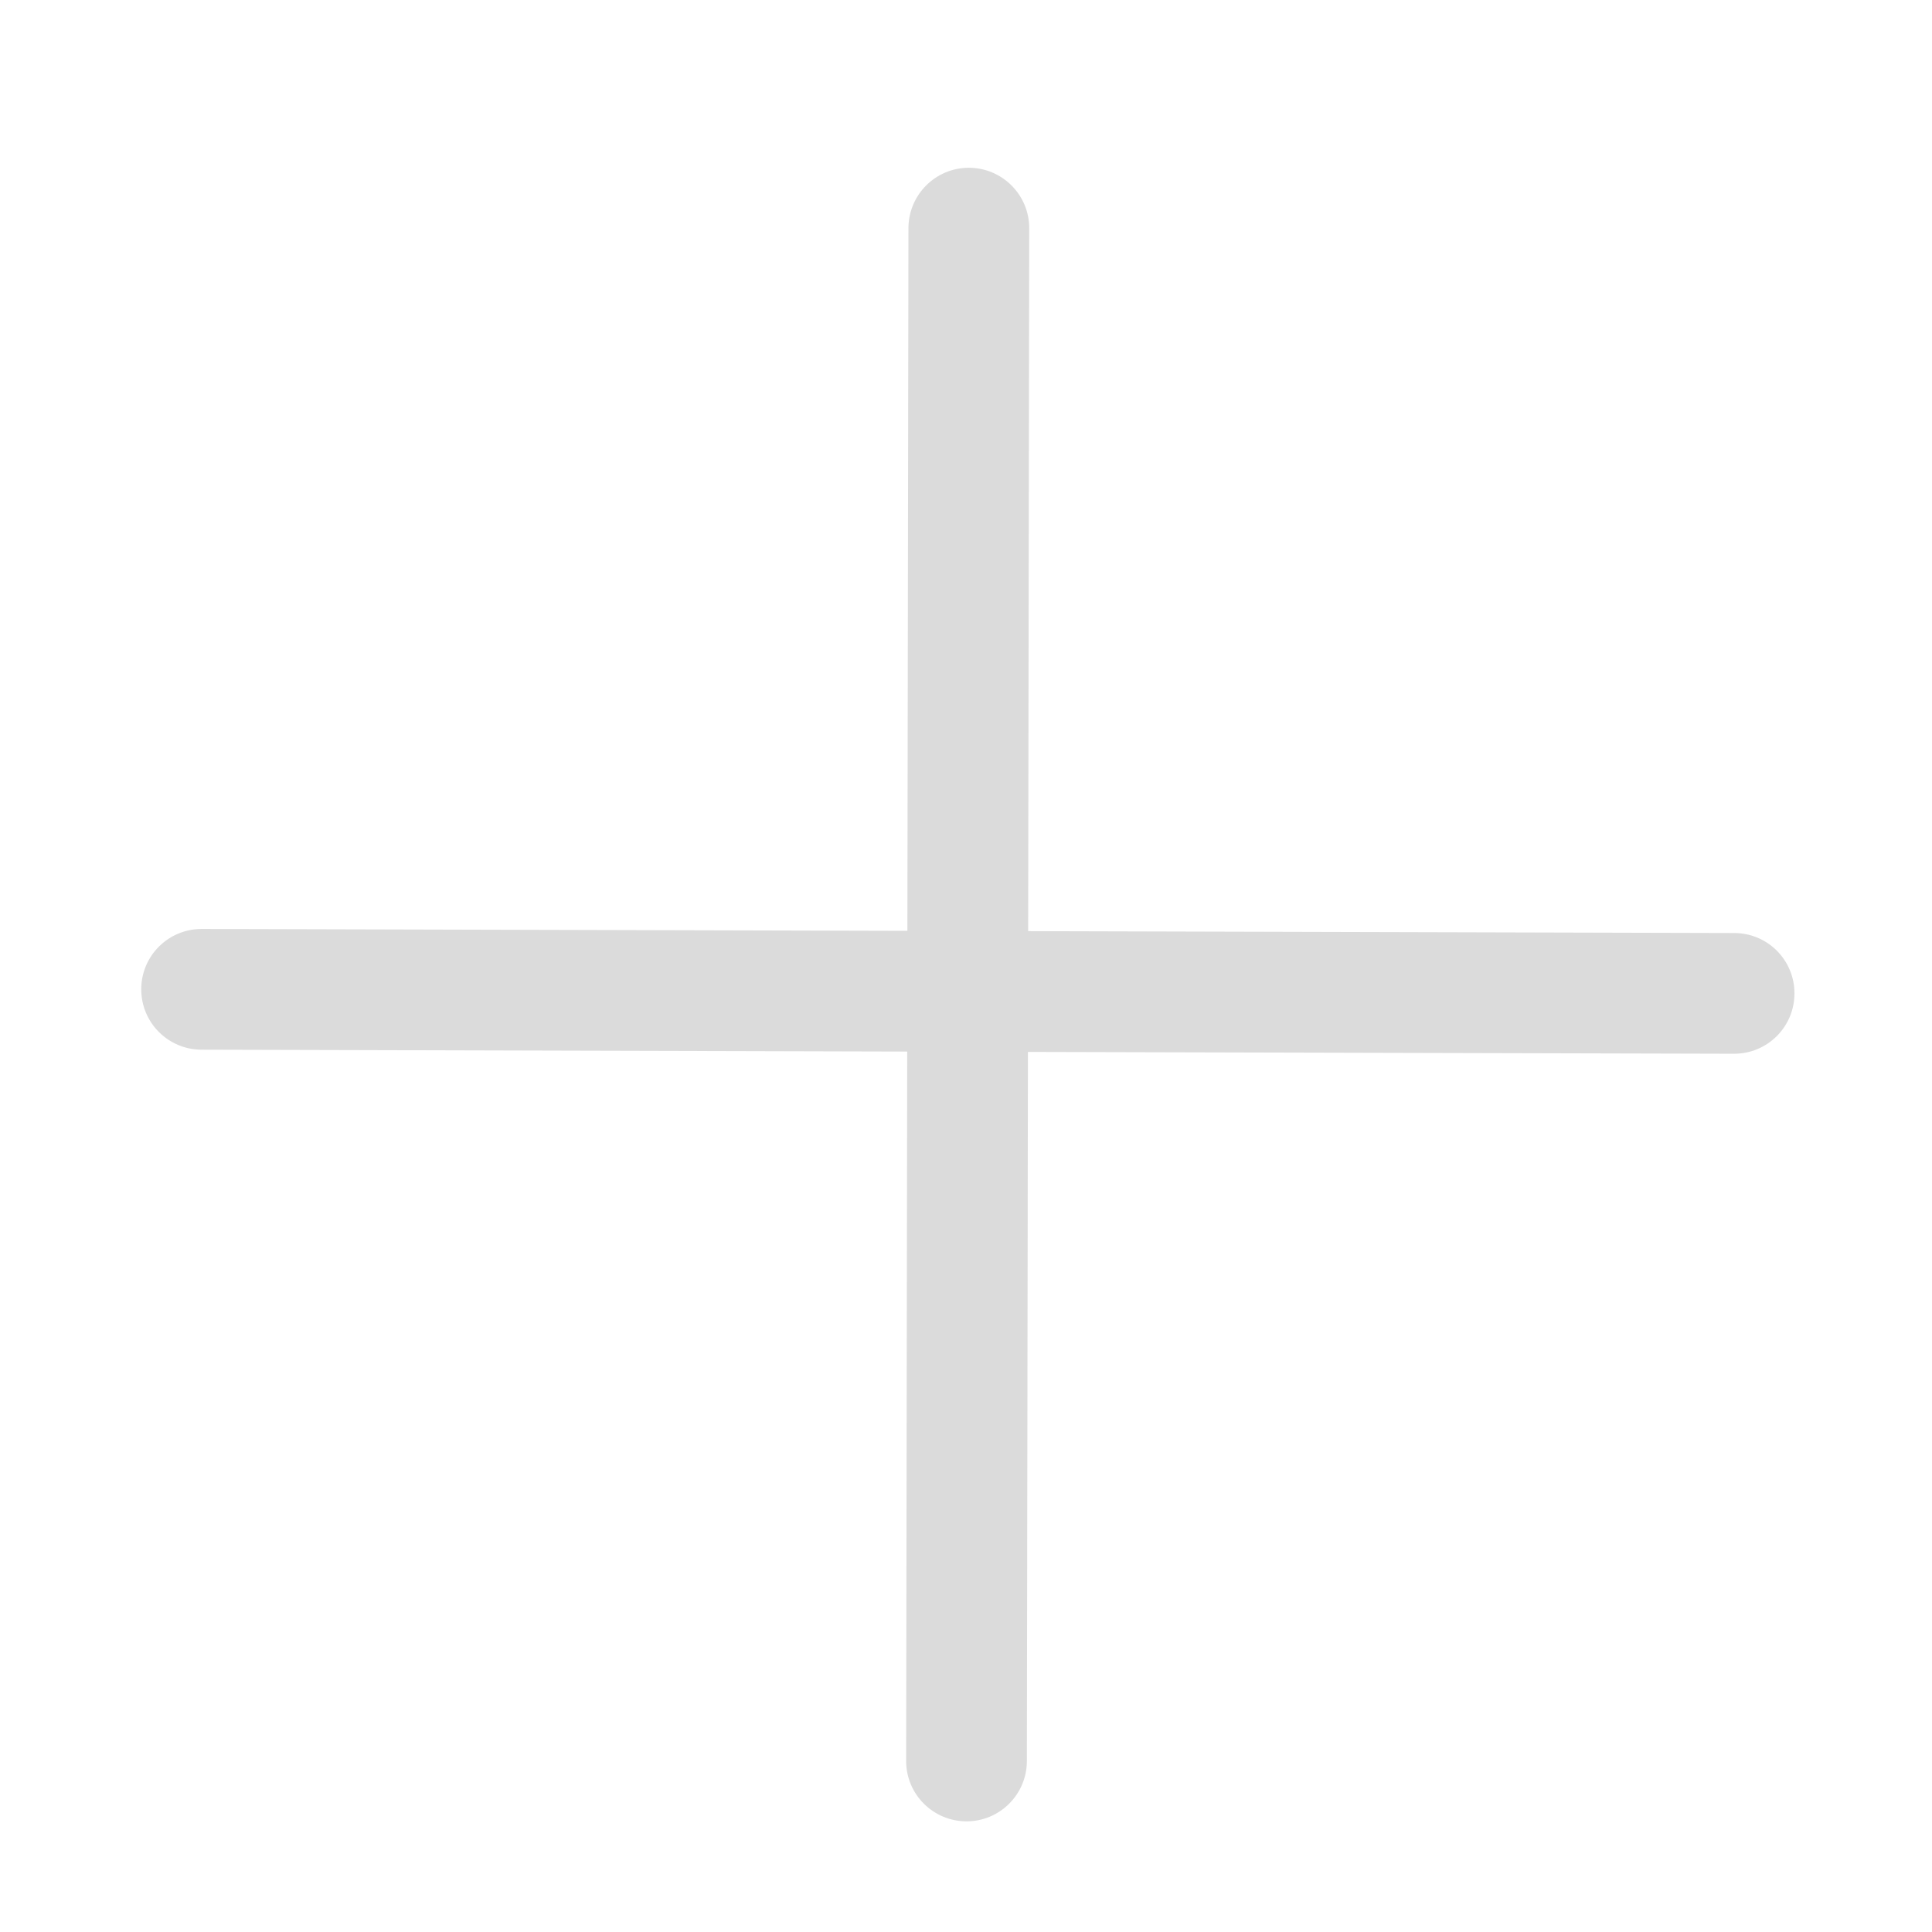 <?xml version="1.0" standalone="no"?><!DOCTYPE svg PUBLIC "-//W3C//DTD SVG 1.1//EN" "http://www.w3.org/Graphics/SVG/1.1/DTD/svg11.dtd"><svg t="1592484912155" class="icon" viewBox="0 0 1024 1024" version="1.1" xmlns="http://www.w3.org/2000/svg" p-id="2137" xmlns:xlink="http://www.w3.org/1999/xlink" width="200" height="200"><defs><style type="text/css"></style></defs><path d="M544.83 557.536l374.19 0.973c17.694 0.046 32.039-14.21 32.085-31.904 0.045-17.74-14.21-32.04-31.904-32.086l-374.258-0.995 0.566-372.561c0.022-17.627-14.256-31.995-31.95-32.041-17.672-0.022-32.018 14.278-32.064 31.973l-0.564 372.47-373.986-0.996c-17.695-0.045-32.04 14.21-32.086 31.904-0.022 8.849 3.552 16.903 9.368 22.719 5.769 5.77 13.734 9.345 22.537 9.367l374.076 0.996-0.565 375.955c-0.023 8.846 3.553 16.856 9.368 22.671 5.793 5.793 13.78 9.346 22.583 9.369 17.672 0.022 31.995-14.256 32.04-31.95L544.83 557.536 544.83 557.536z" p-id="2138" fill="#dbdbdb"></path></svg>
